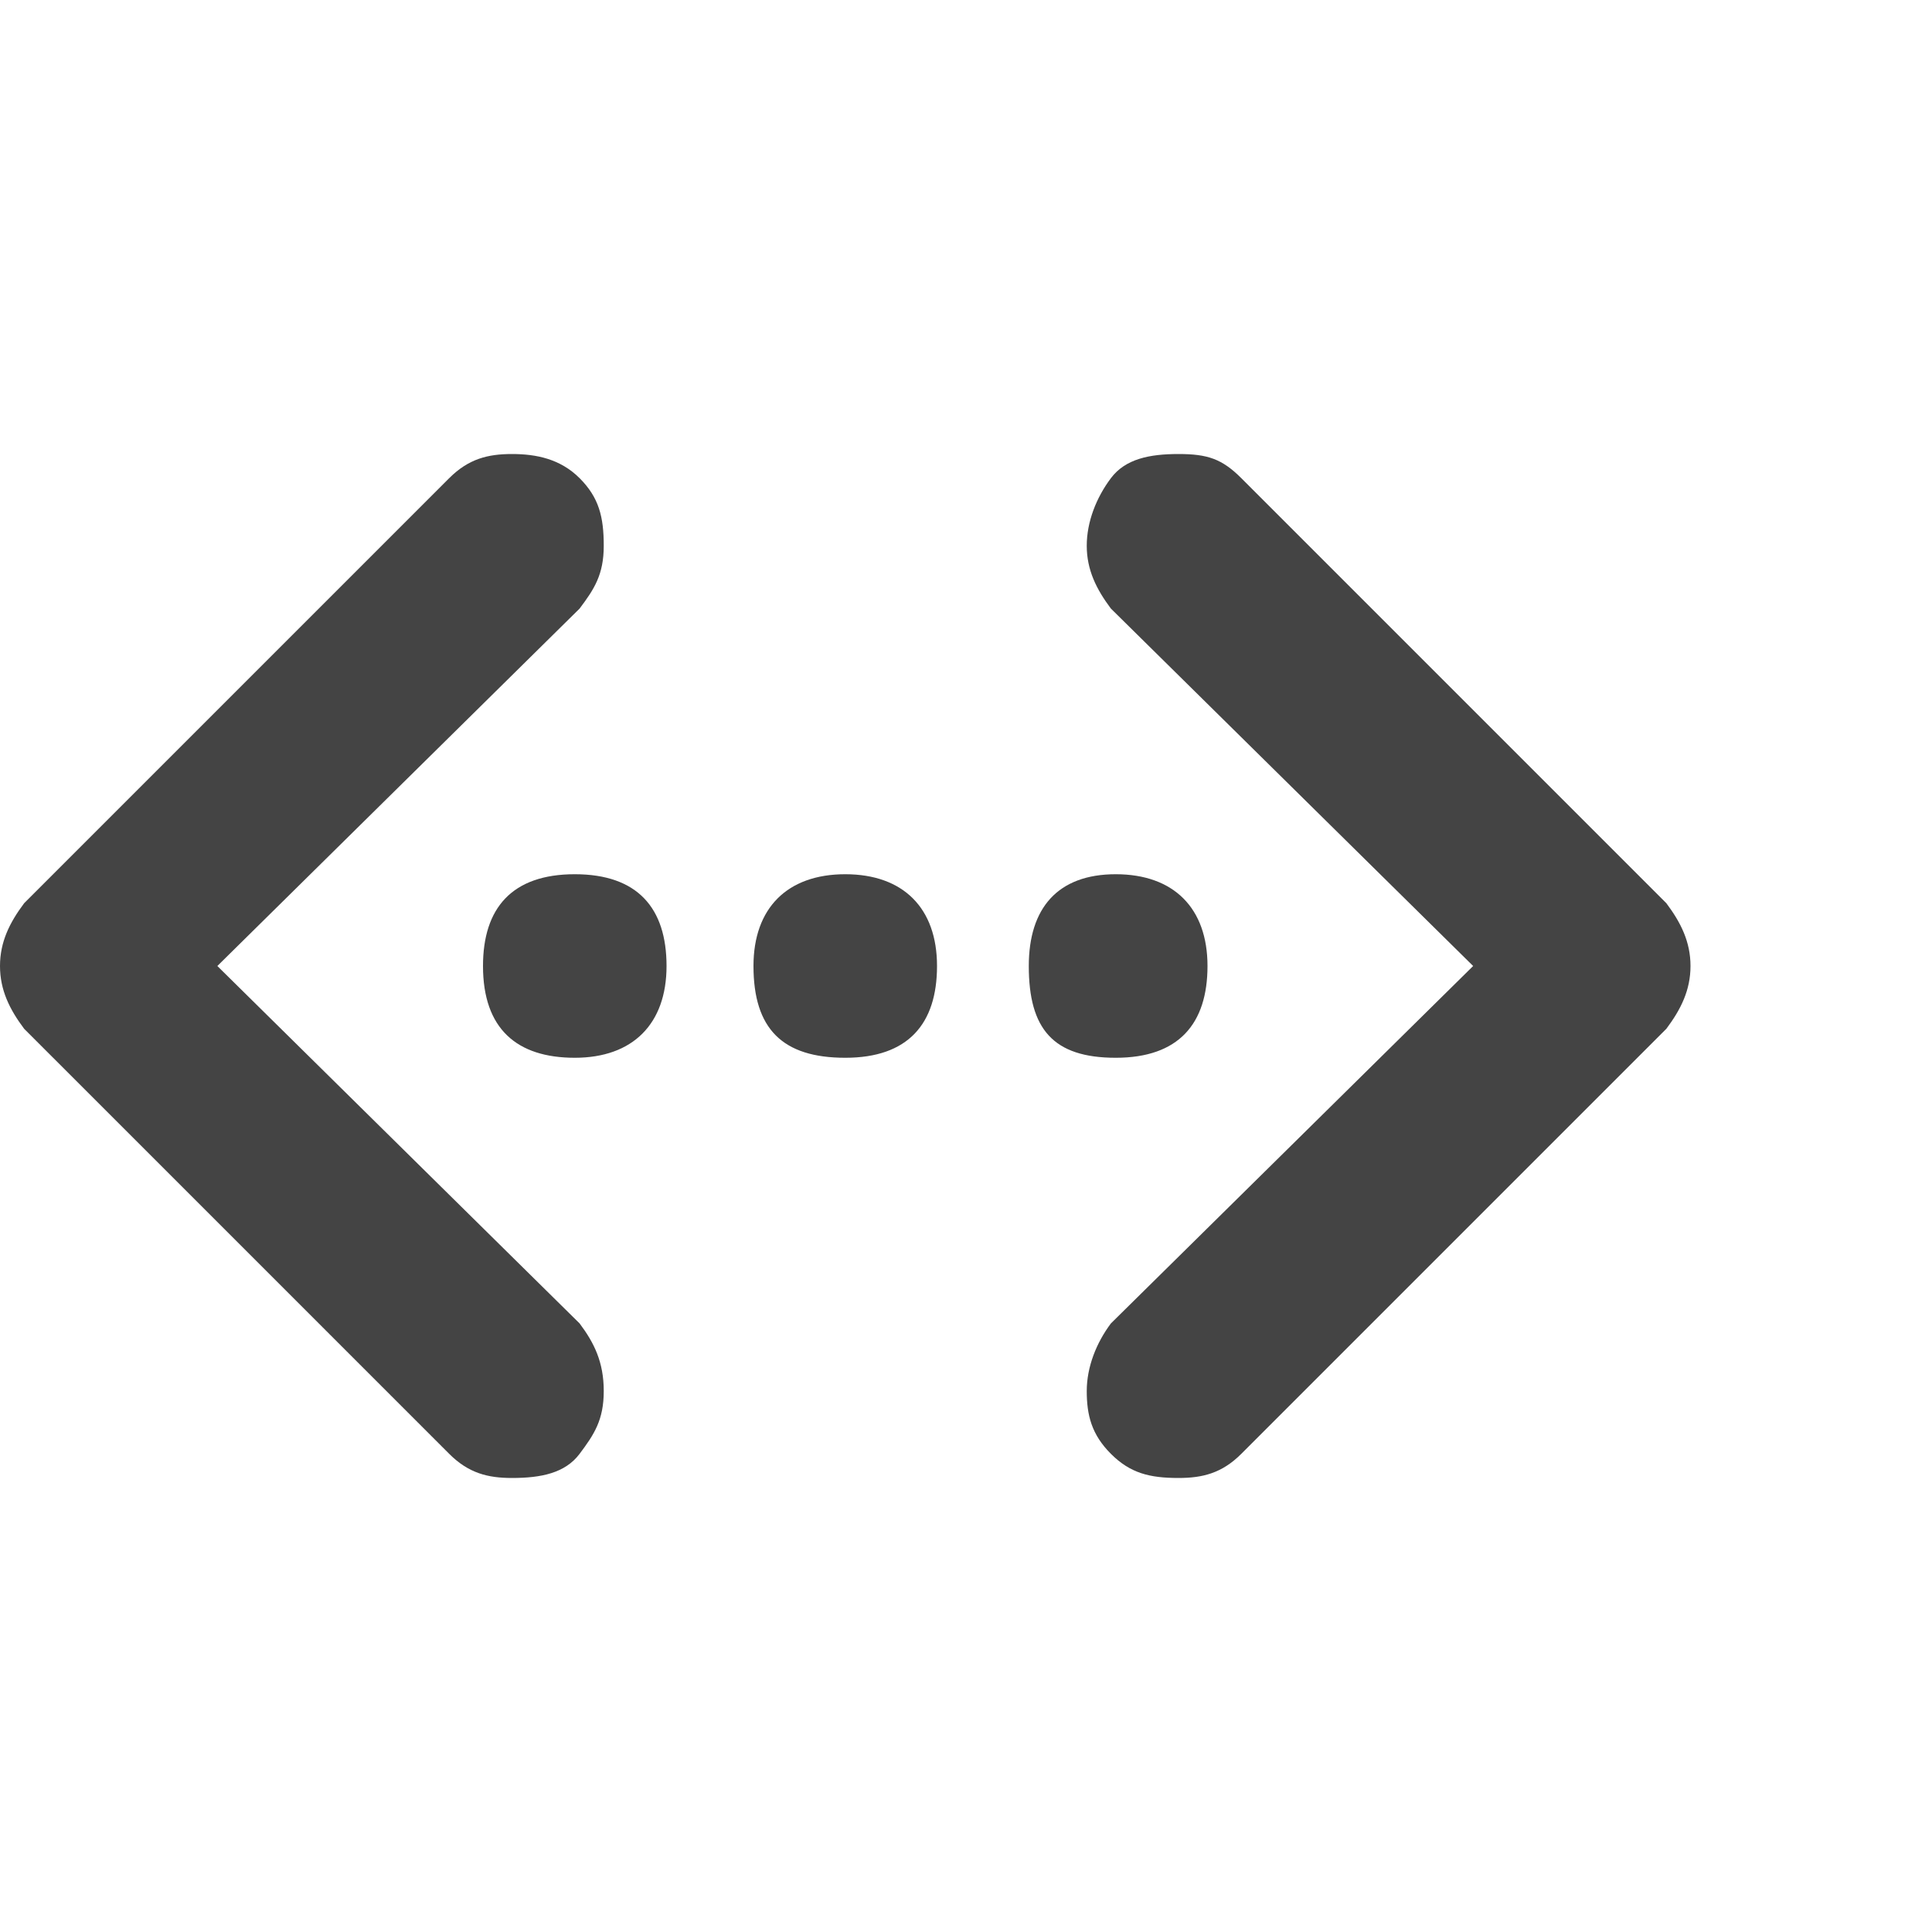 <?xml version="1.0"?><svg xmlns="http://www.w3.org/2000/svg" width="40" height="40" viewBox="0 0 40 40"><path fill="#444" d="m10 20c0-1.2 0.6-1.9 1.9-1.9s1.9 0.7 1.9 1.9-0.7 1.9-1.9 1.9-1.9-0.6-1.9-1.9z m5.6 0c0-1.2 0.7-1.9 1.9-1.9s1.9 0.7 1.9 1.9-0.6 1.9-1.9 1.9-1.9-0.6-1.9-1.9z m5.7 0c0-1.2 0.6-1.9 1.8-1.9s1.9 0.7 1.9 1.9-0.6 1.9-1.9 1.9-1.8-0.6-1.8-1.9z m-10.7 10.6c-0.5 0-0.9-0.1-1.3-0.5l-8.8-8.8c-0.3-0.4-0.5-0.8-0.5-1.3s0.2-0.9 0.5-1.3l8.8-8.8c0.4-0.4 0.8-0.5 1.3-0.5s1 0.1 1.4 0.5 0.5 0.8 0.5 1.4-0.2 0.9-0.5 1.3l-7.5 7.4 7.5 7.4c0.3 0.4 0.5 0.8 0.5 1.4s-0.2 0.9-0.5 1.3-0.8 0.5-1.4 0.5z m13.8 0c-0.6 0-1-0.1-1.4-0.5s-0.5-0.8-0.5-1.3 0.2-1 0.5-1.4l7.5-7.4-7.5-7.4c-0.3-0.4-0.5-0.8-0.5-1.3s0.2-1 0.5-1.4 0.8-0.5 1.4-0.5 0.9 0.1 1.3 0.5l8.8 8.8c0.3 0.4 0.5 0.8 0.5 1.3s-0.2 0.9-0.5 1.3l-8.8 8.8c-0.4 0.4-0.8 0.5-1.3 0.5z"></path></svg>